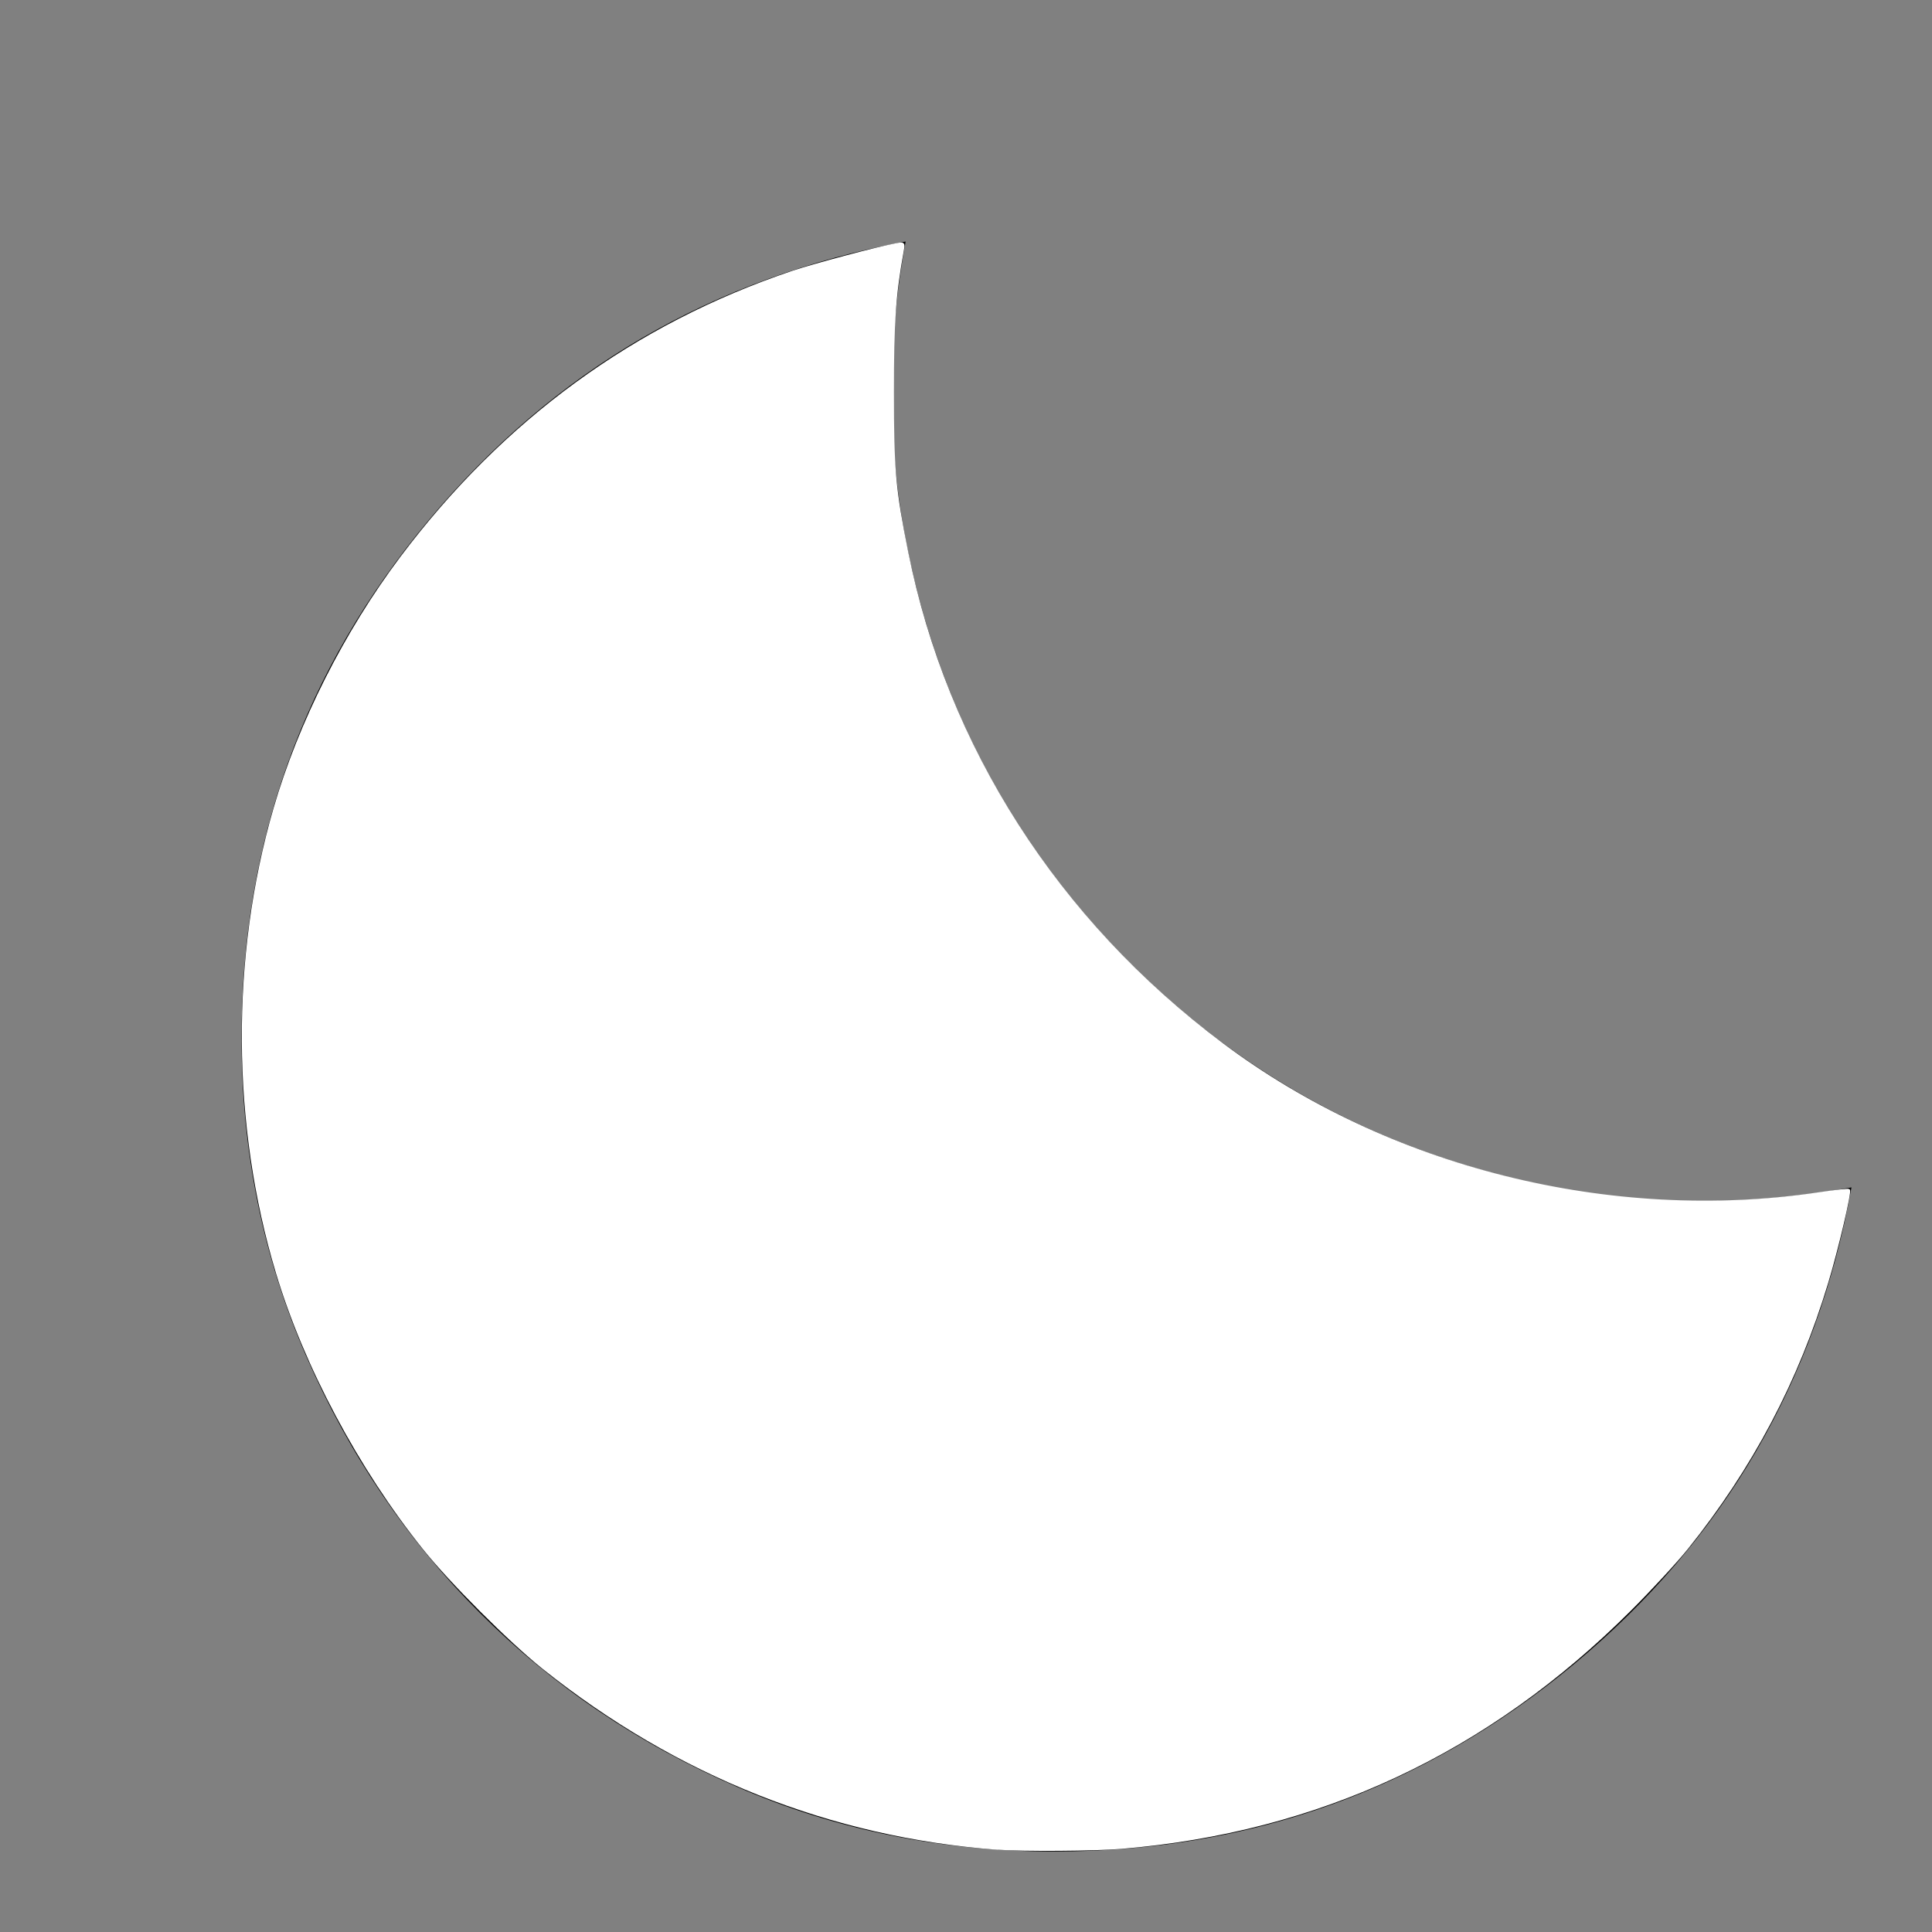 <?xml version="1.0" encoding="UTF-8" standalone="no"?>
<svg
   height="48"
   viewBox="0 -960 960 960"
   width="48"
   version="1.1"
   id="svg4"
   sodipodi:docname="GI_powerSleepWhite.svg"
   inkscape:version="1.2.2 (b0a8486541, 2022-12-01)"
   xmlns:inkscape="http://www.inkscape.org/namespaces/inkscape"
   xmlns:sodipodi="http://sodipodi.sourceforge.net/DTD/sodipodi-0.dtd"
   xmlns="http://www.w3.org/2000/svg"
   xmlns:svg="http://www.w3.org/2000/svg">
  <rect x="0" y="-960" width="960" height="960" fill="#808080" stroke="none"/>
  <defs
     id="defs8" />
  <sodipodi:namedview
     id="namedview6"
     pagecolor="#ffffff"
     bordercolor="#000000"
     borderopacity="0.25"
     inkscape:showpageshadow="2"
     inkscape:pageopacity="0.0"
     inkscape:pagecheckerboard="0"
     inkscape:deskcolor="#d1d1d1"
     showgrid="false"
     inkscape:zoom="16.729167"
     inkscape:cx="24"
     inkscape:cy="23.970112"
     inkscape:window-width="1914"
     inkscape:window-height="1074"
     inkscape:window-x="0"
     inkscape:window-y="0"
     inkscape:window-maximized="1"
     inkscape:current-layer="svg4" />
  <path
     d="M524-40q-84 0-157.5-32t-128-86.5Q184-213 152-286.5T120-444q0-146 93-257.5T450-840q-18 98 11 192.5T561-482q71 71 165.5 100.5T920-370q-26 144-138 237T524-40Z"
     id="path2" />
  <path
     style="fill:#ffffff;stroke:#ffffff;stroke-width:0.06"
     d="M 24.777,45.927 C 20.65,45.617 16.84,44.102 13.509,41.447 12.67,40.777 11.204,39.313 10.527,38.466 8.931,36.472 7.578,33.93 6.884,31.621 5.777,27.944 5.755,23.779 6.821,20.098 7.439,17.965 8.578,15.706 9.973,13.849 12.529,10.447 15.782,8.074 19.696,6.756 c 0.528,-0.178 2.104,-0.597 2.562,-0.682 0.199,-0.037 0.201,-0.036 0.166,0.157 -0.198,1.094 -0.245,1.771 -0.245,3.512 8.07e-4,1.935 0.044,2.419 0.356,3.975 0.974,4.854 3.716,9.137 7.822,12.218 4.129,3.098 9.66,4.484 14.833,3.716 0.395,-0.059 0.729,-0.097 0.743,-0.084 0.046,0.039 -0.288,1.462 -0.538,2.291 -0.737,2.443 -1.874,4.6 -3.482,6.605 -0.264,0.329 -0.898,1.016 -1.41,1.527 -3.555,3.548 -7.738,5.504 -12.647,5.914 -0.664,0.055 -2.452,0.067 -3.078,0.02 z"
     id="path860"
     transform="matrix(20,0,0,20,0,-960)" />
</svg>
